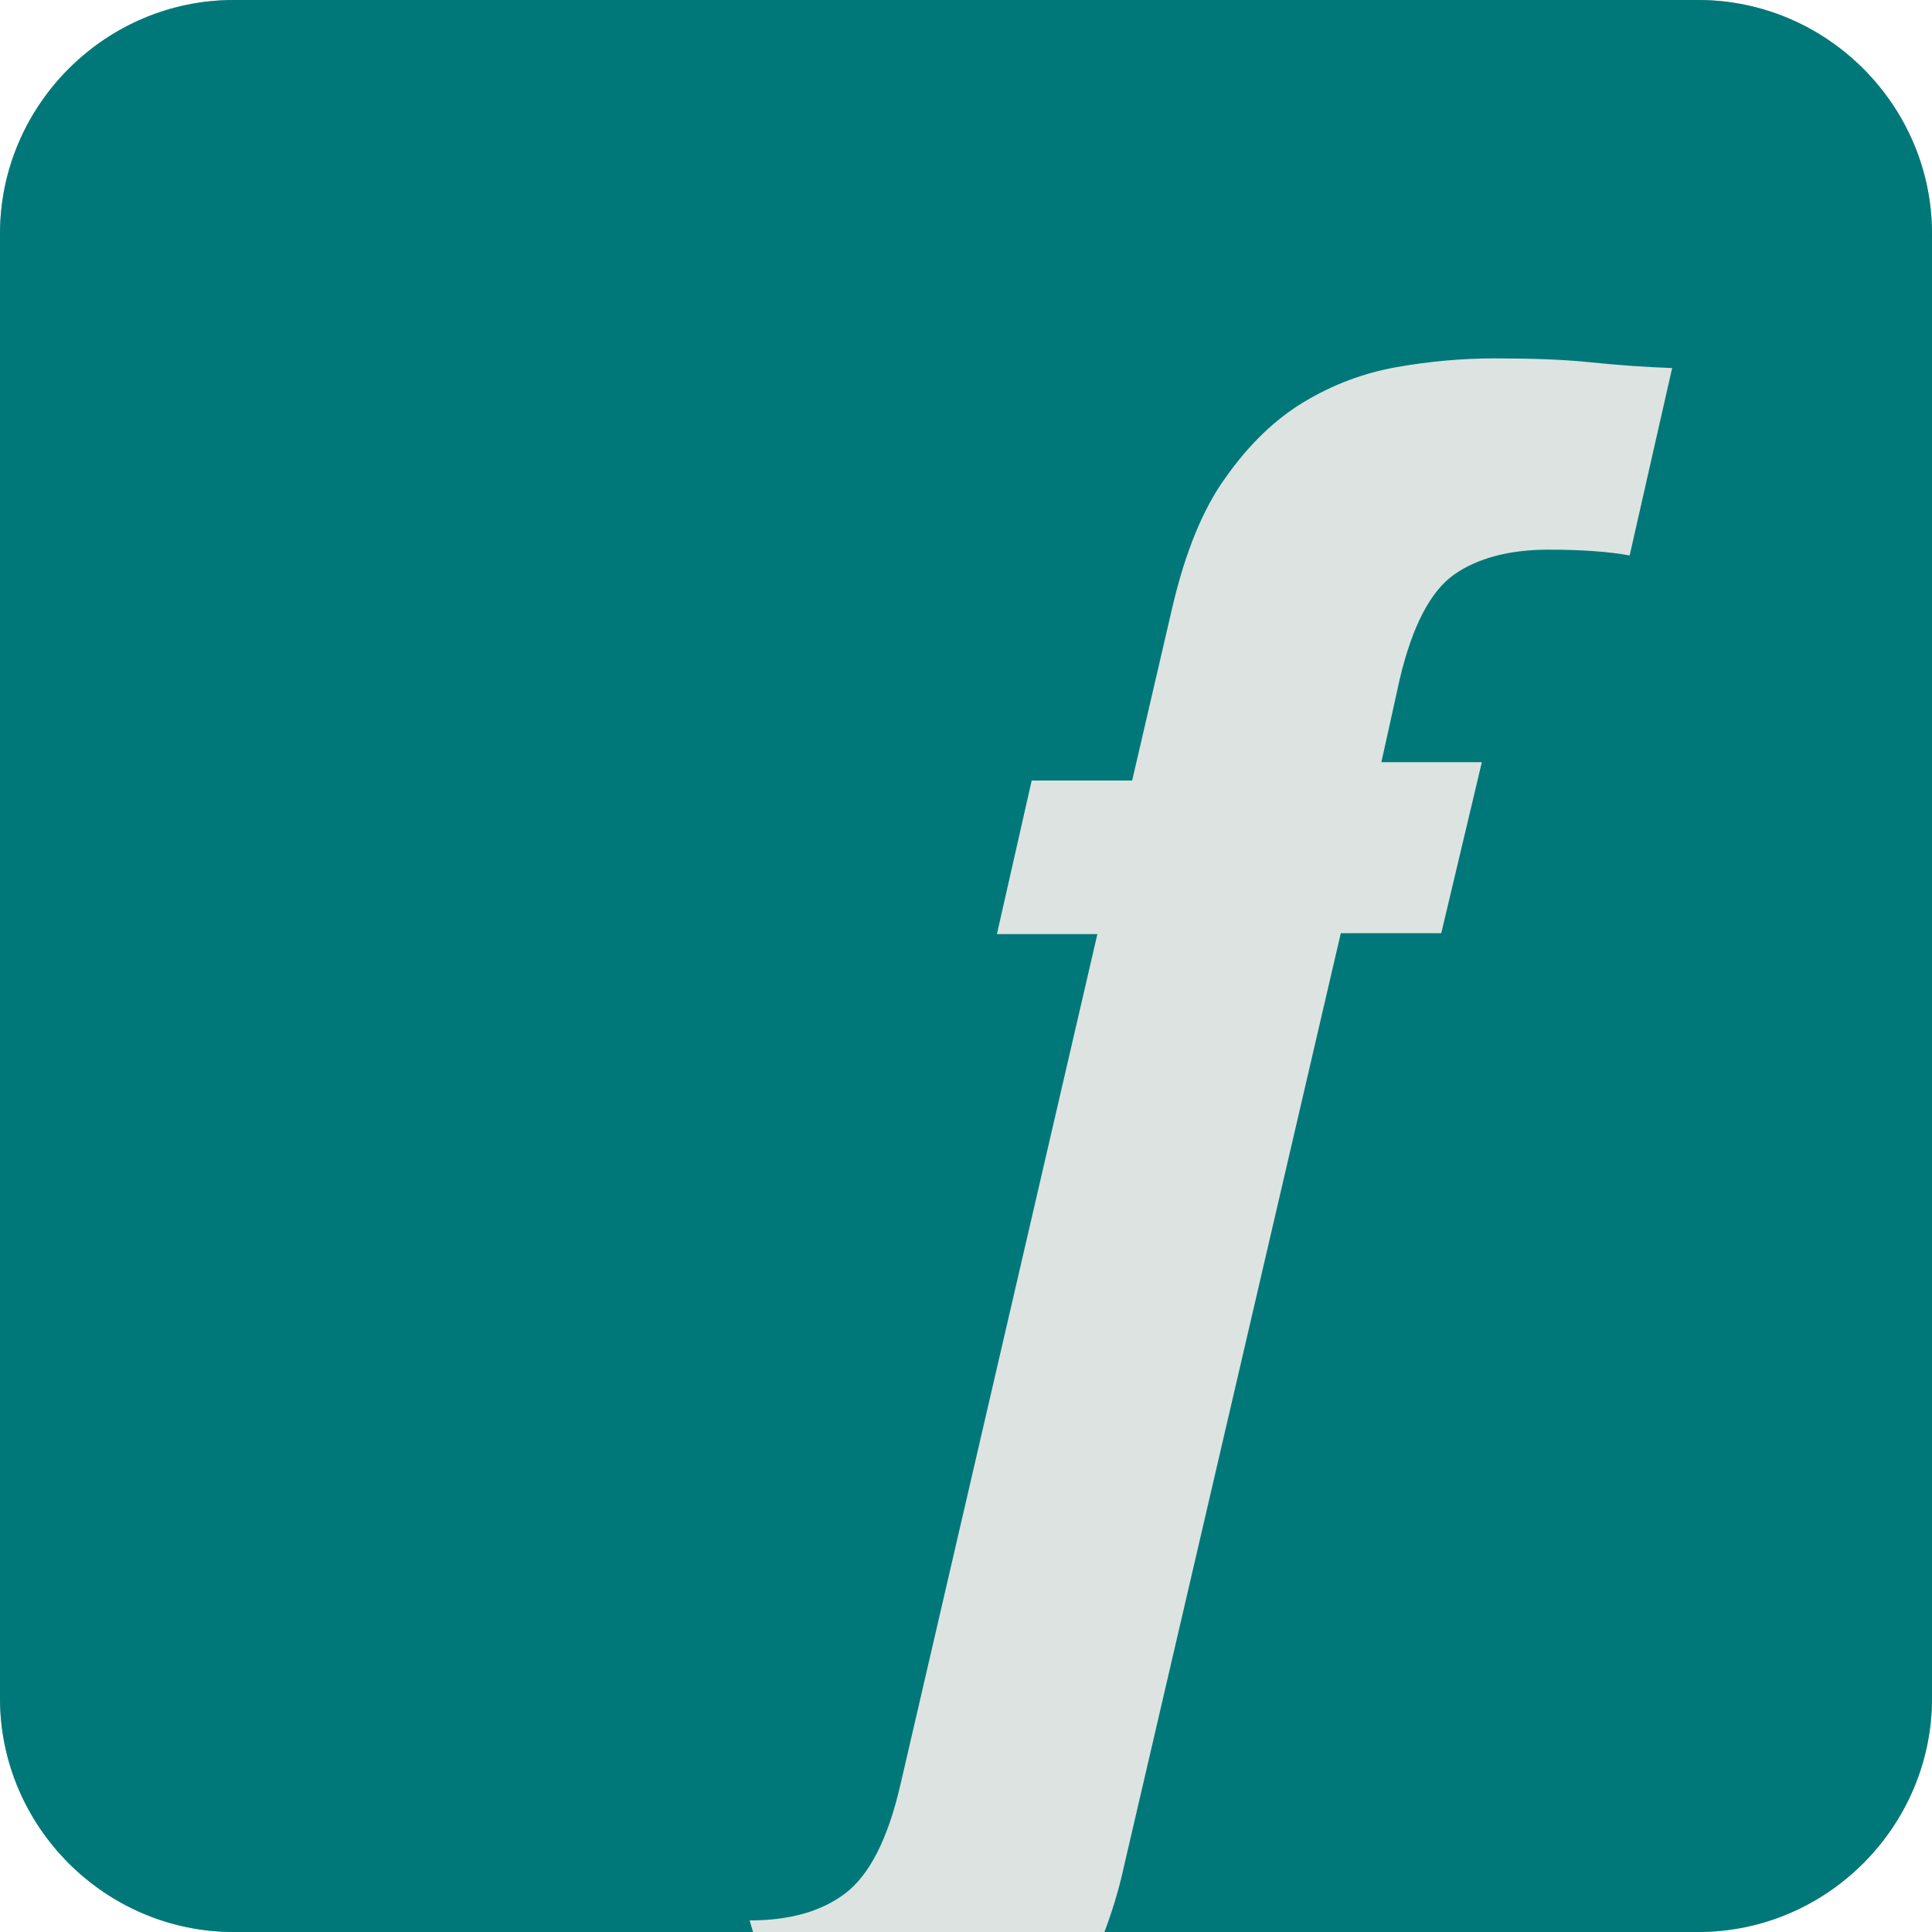 <?xml version="1.0" encoding="utf-8"?>
<!-- Generator: Adobe Illustrator 21.0.0, SVG Export Plug-In . SVG Version: 6.00 Build 0)  -->
<svg version="1.1" xmlns="http://www.w3.org/2000/svg" xmlns:xlink="http://www.w3.org/1999/xlink" x="0px" y="0px"
	 viewBox="0 0 200 200" style="enable-background:new 0 0 200 200;" xml:space="preserve">
<style type="text/css">
	.st0{fill:#A5B3B8;}
	.st1{fill:#007879;}
	.st2{fill:#DDE3E1;}
</style>
<g id="hover">
	<path class="st0" d="M175.8,200H24.2C10.9,200,0,189.1,0,175.8V24.2C0,10.9,10.9,0,24.2,0h151.6C189.1,0,200,10.9,200,24.2v151.6
		C200,189.1,189.1,200,175.8,200z"/>
</g>
<g id="background">
	<g>
		<path class="st1" d="M175.8,200H24.2C10.9,200,0,189.1,0,175.8V24.2C0,10.9,10.9,0,24.2,0h151.6C189.1,0,200,10.9,200,24.2v151.6
			C200,189.1,189.1,200,175.8,200z"/>
	</g>
</g>
<g id="f">
	<g>
		<path class="st2" d="M78.1,200.5l-0.5-1.7c4.1,0,7.4-0.9,9.9-2.8c2.5-1.9,4.4-5.6,5.7-11.2l20.4-88.1h-10.4l3.6-15.9h10.4
			l4.2-18.1c1.3-5.5,3.1-10,5.5-13.3c2.4-3.4,5.1-6,8.1-7.8c3-1.8,6.2-3,9.6-3.6c3.4-0.6,6.8-0.9,10.1-0.9c3.7,0,7,0.1,9.9,0.4
			c2.9,0.3,5.7,0.5,8.5,0.6l-4.4,19.4c-2.2-0.4-5-0.6-8.4-0.6c-4.1,0-7.4,0.9-9.8,2.6c-2.4,1.7-4.3,5.3-5.6,10.8l-1.9,8.6h10.4
			l-4.2,17.7h-10.4L116.4,193c-0.6,2.8-1.4,5.3-2.3,7.6L78.1,200.5z"/>
	</g>
</g>
</svg>
